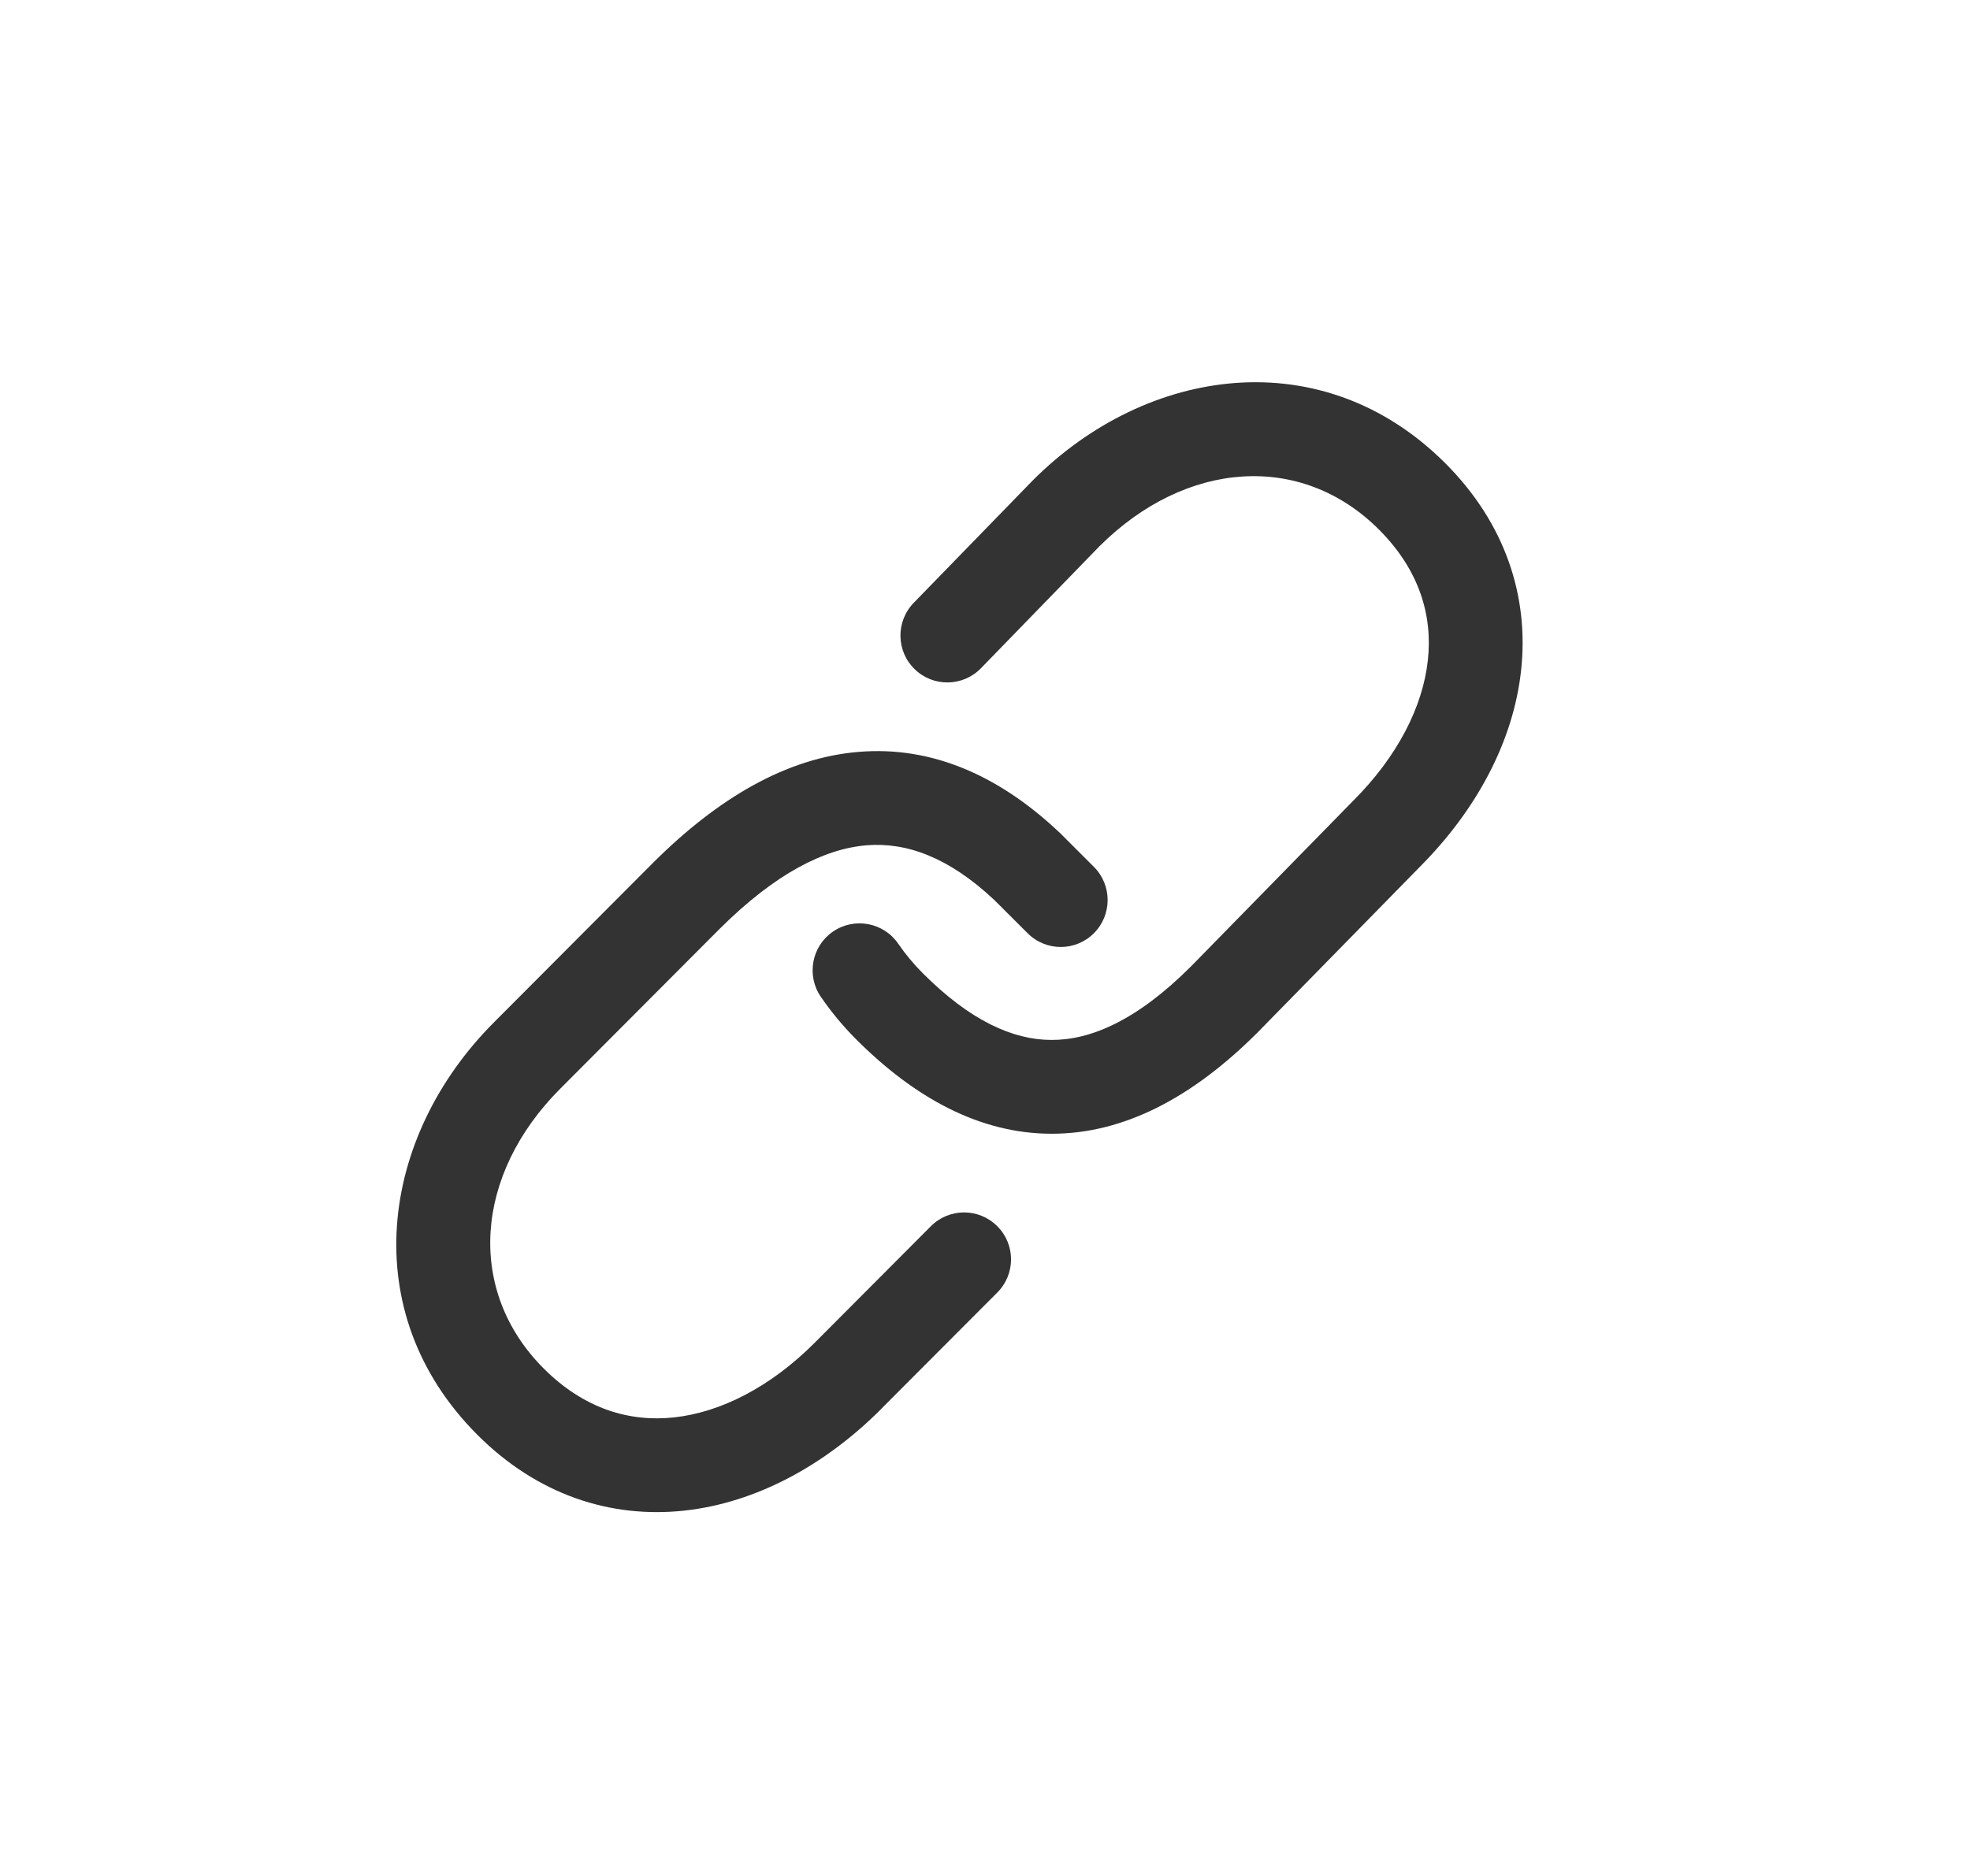<svg width="21" height="20" viewBox="0 0 21 20" fill="none" xmlns="http://www.w3.org/2000/svg">
	<path fill-rule="evenodd" clip-rule="evenodd" d="M11.011 5.12C12.227 3.903 14.099 3.631 15.407 4.939C16.047 5.579 16.3 6.36 16.215 7.145C16.132 7.913 15.73 8.645 15.136 9.241L13.405 11.008C12.716 11.697 11.984 12.088 11.21 12.087C10.437 12.087 9.743 11.696 9.131 11.085C8.988 10.942 8.861 10.789 8.75 10.627C8.594 10.4 8.652 10.088 8.879 9.932C9.107 9.776 9.418 9.833 9.575 10.061C9.651 10.172 9.739 10.278 9.838 10.377C10.343 10.882 10.797 11.087 11.211 11.087C11.623 11.088 12.116 10.883 12.696 10.303L14.427 8.535C14.899 8.063 15.168 7.532 15.221 7.037C15.273 6.558 15.128 6.075 14.7 5.646C13.871 4.818 12.641 4.906 11.72 5.824L10.457 7.124C10.265 7.322 9.948 7.327 9.75 7.134C9.552 6.942 9.548 6.625 9.74 6.427L11.011 5.12ZM9.153 8.016C9.939 7.95 10.657 8.275 11.289 8.871L11.295 8.876L11.661 9.242C11.856 9.437 11.856 9.754 11.661 9.949C11.466 10.145 11.149 10.145 10.954 9.949L10.598 9.594C10.112 9.138 9.662 8.977 9.236 9.012C8.792 9.049 8.268 9.307 7.666 9.908L5.974 11.605C5.055 12.524 4.967 13.761 5.797 14.591C6.226 15.019 6.708 15.163 7.187 15.111C7.681 15.057 8.212 14.789 8.684 14.316L9.923 13.073C10.118 12.877 10.435 12.877 10.63 13.072C10.826 13.267 10.827 13.583 10.632 13.779L9.392 15.022L9.392 15.023C8.796 15.619 8.064 16.021 7.295 16.105C6.511 16.19 5.73 15.938 5.09 15.298C3.783 13.991 4.049 12.116 5.267 10.898L6.958 9.202C7.651 8.51 8.384 8.079 9.153 8.016Z" fill="#333333"/>
</svg>